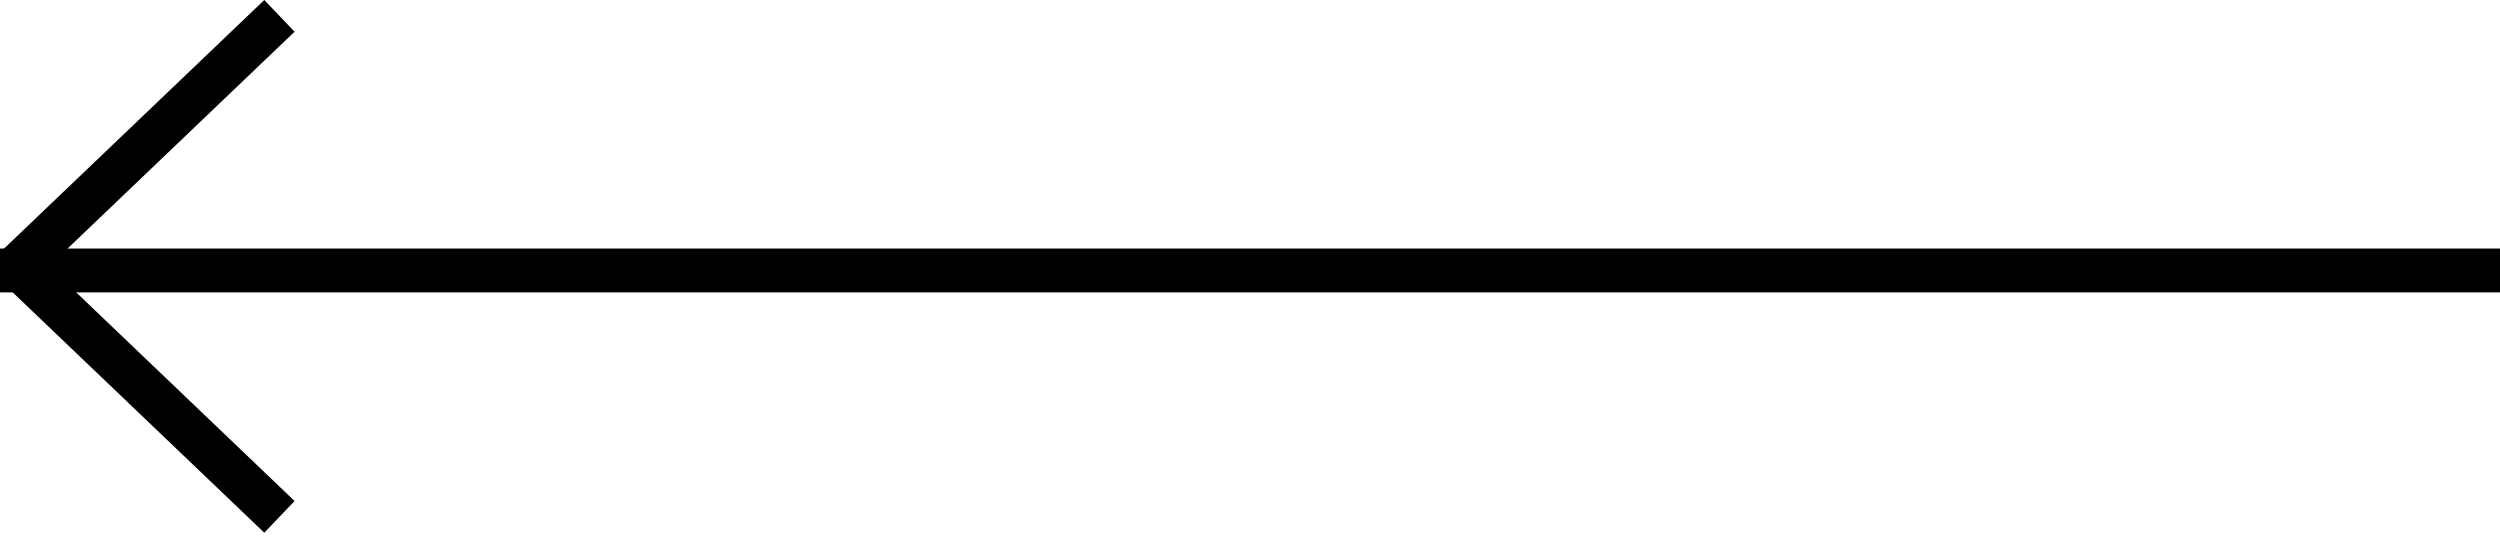 <svg width="171" height="37" viewBox="0 0 171 37" fill="none"
    xmlns="http://www.w3.org/2000/svg">
    <rect y="17" width="171" height="3" fill="black"/>
    <rect x="18.078" width="3" height="25" transform="rotate(46.314 18.078 0)" fill="black"/>
    <rect y="19.169" width="3" height="25" transform="rotate(-46.31 0 19.169)" fill="black"/>
</svg>
